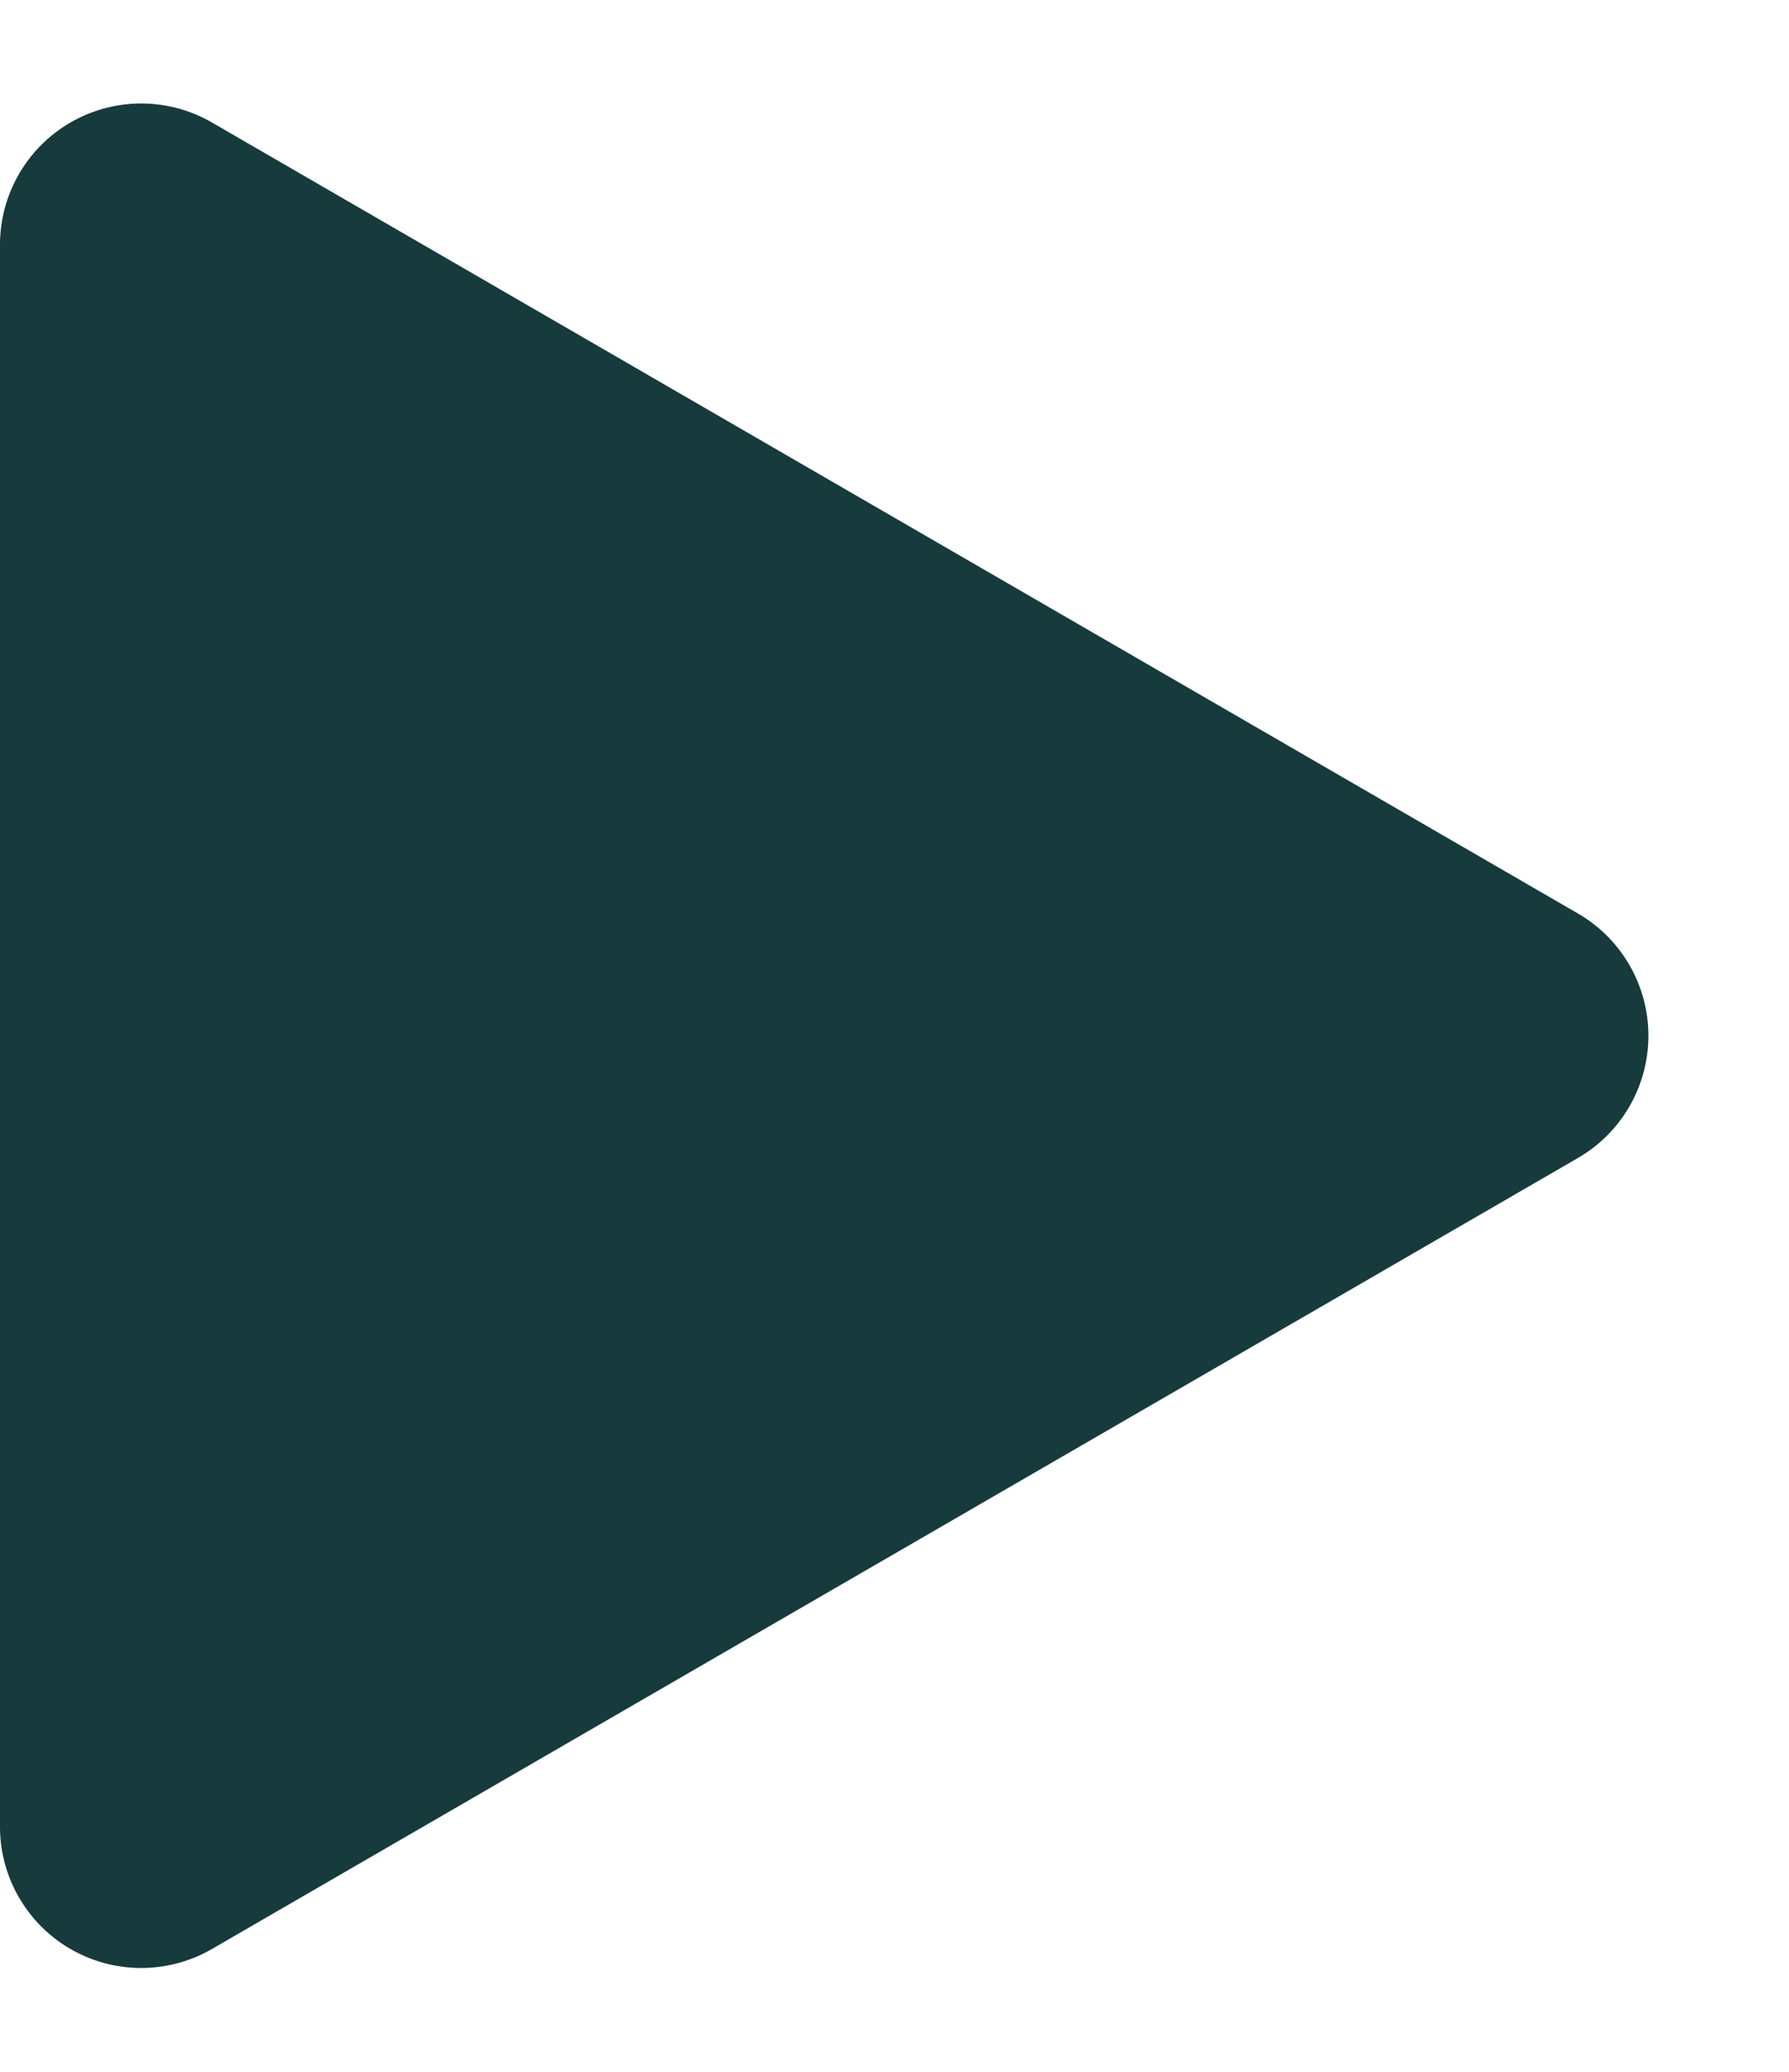 <svg xmlns="http://www.w3.org/2000/svg" width="38" height="44" viewBox="0 0 38 44">
  <path id="play-button-videos" d="M19.4,4.484a3,3,0,0,1,5.193,0L41.393,33.5A3,3,0,0,1,38.8,38H5.2a3,3,0,0,1-2.6-4.5Z" transform="translate(38) rotate(90)" fill="#173a3d"/>
</svg>
